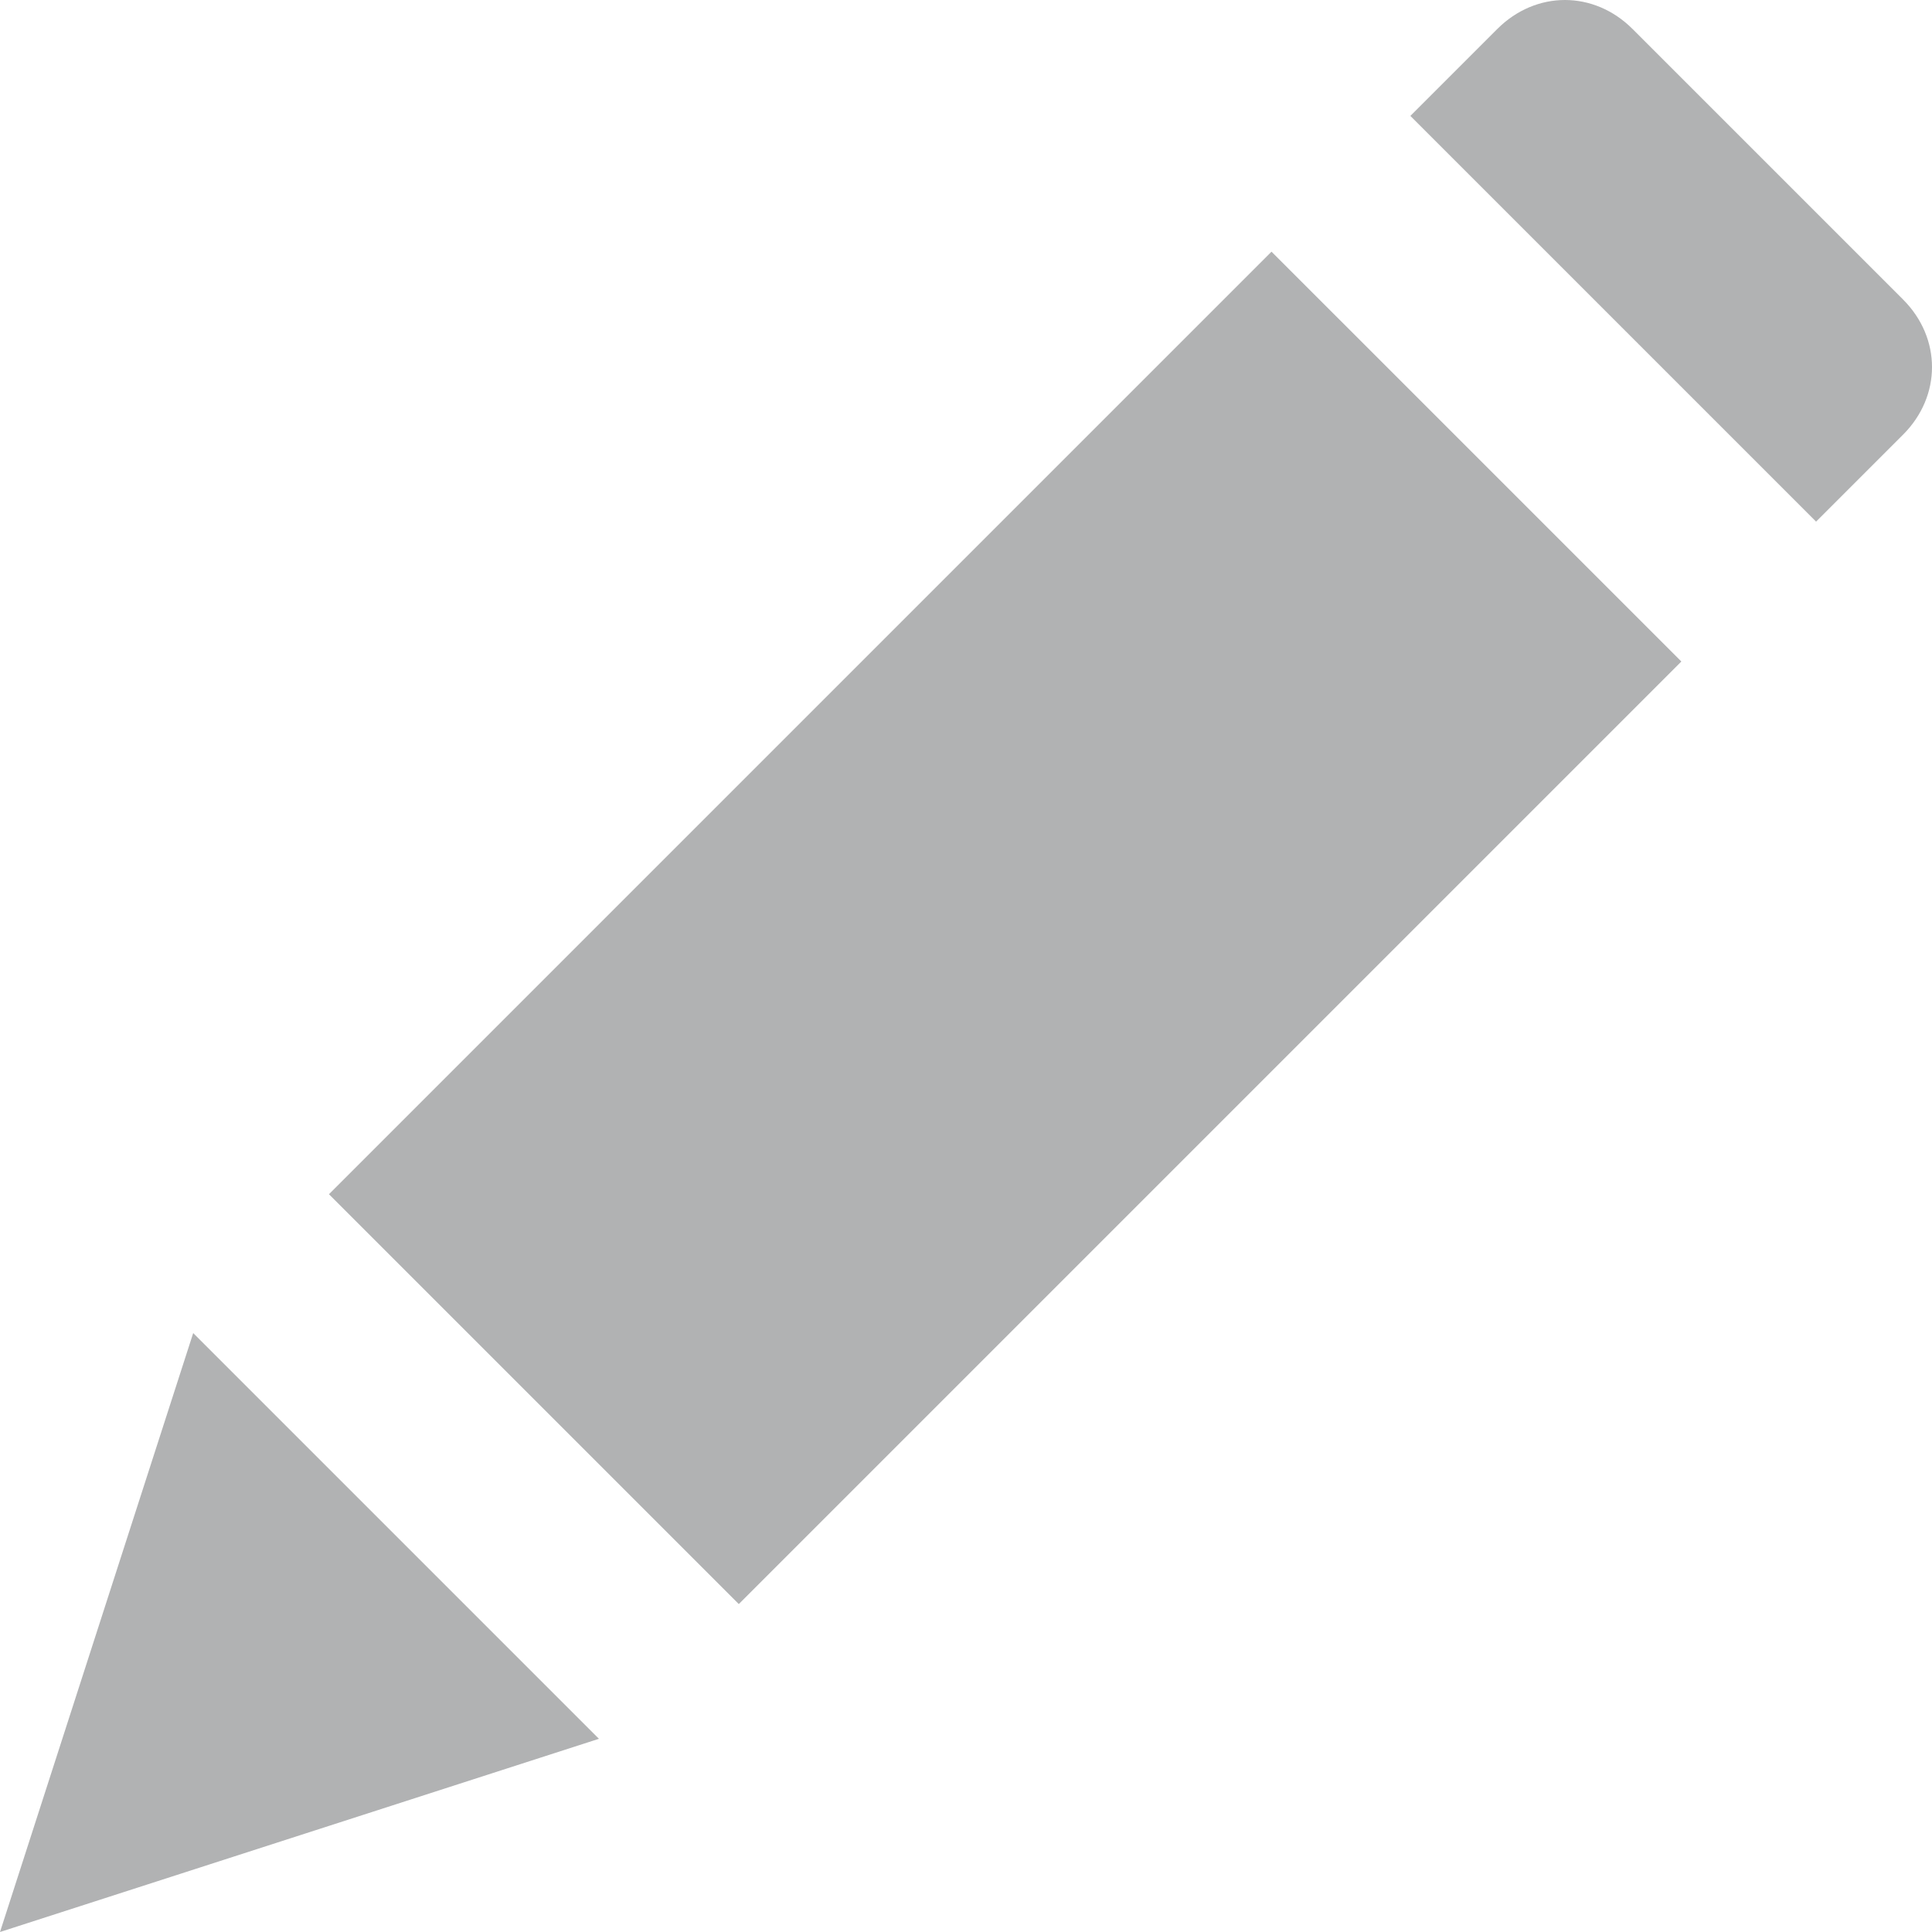 <svg width="15" height="15" viewBox="0 0 15 15" fill="none" xmlns="http://www.w3.org/2000/svg">
<path d="M1.5 10.35L0 15L4.65 13.5L1.5 10.35Z" fill="#B1B2B3"/>
<path d="M9.872 1.954L2.554 9.272L5.736 12.454L13.054 5.136L9.872 1.954Z" fill="#B1B2B3"/>
<path d="M14.775 2.325L12.675 0.225C12.375 -0.075 11.925 -0.075 11.625 0.225L10.95 0.9L14.1 4.05L14.775 3.375C15.075 3.075 15.075 2.625 14.775 2.325Z" fill="#B1B2B3"/>
</svg>
